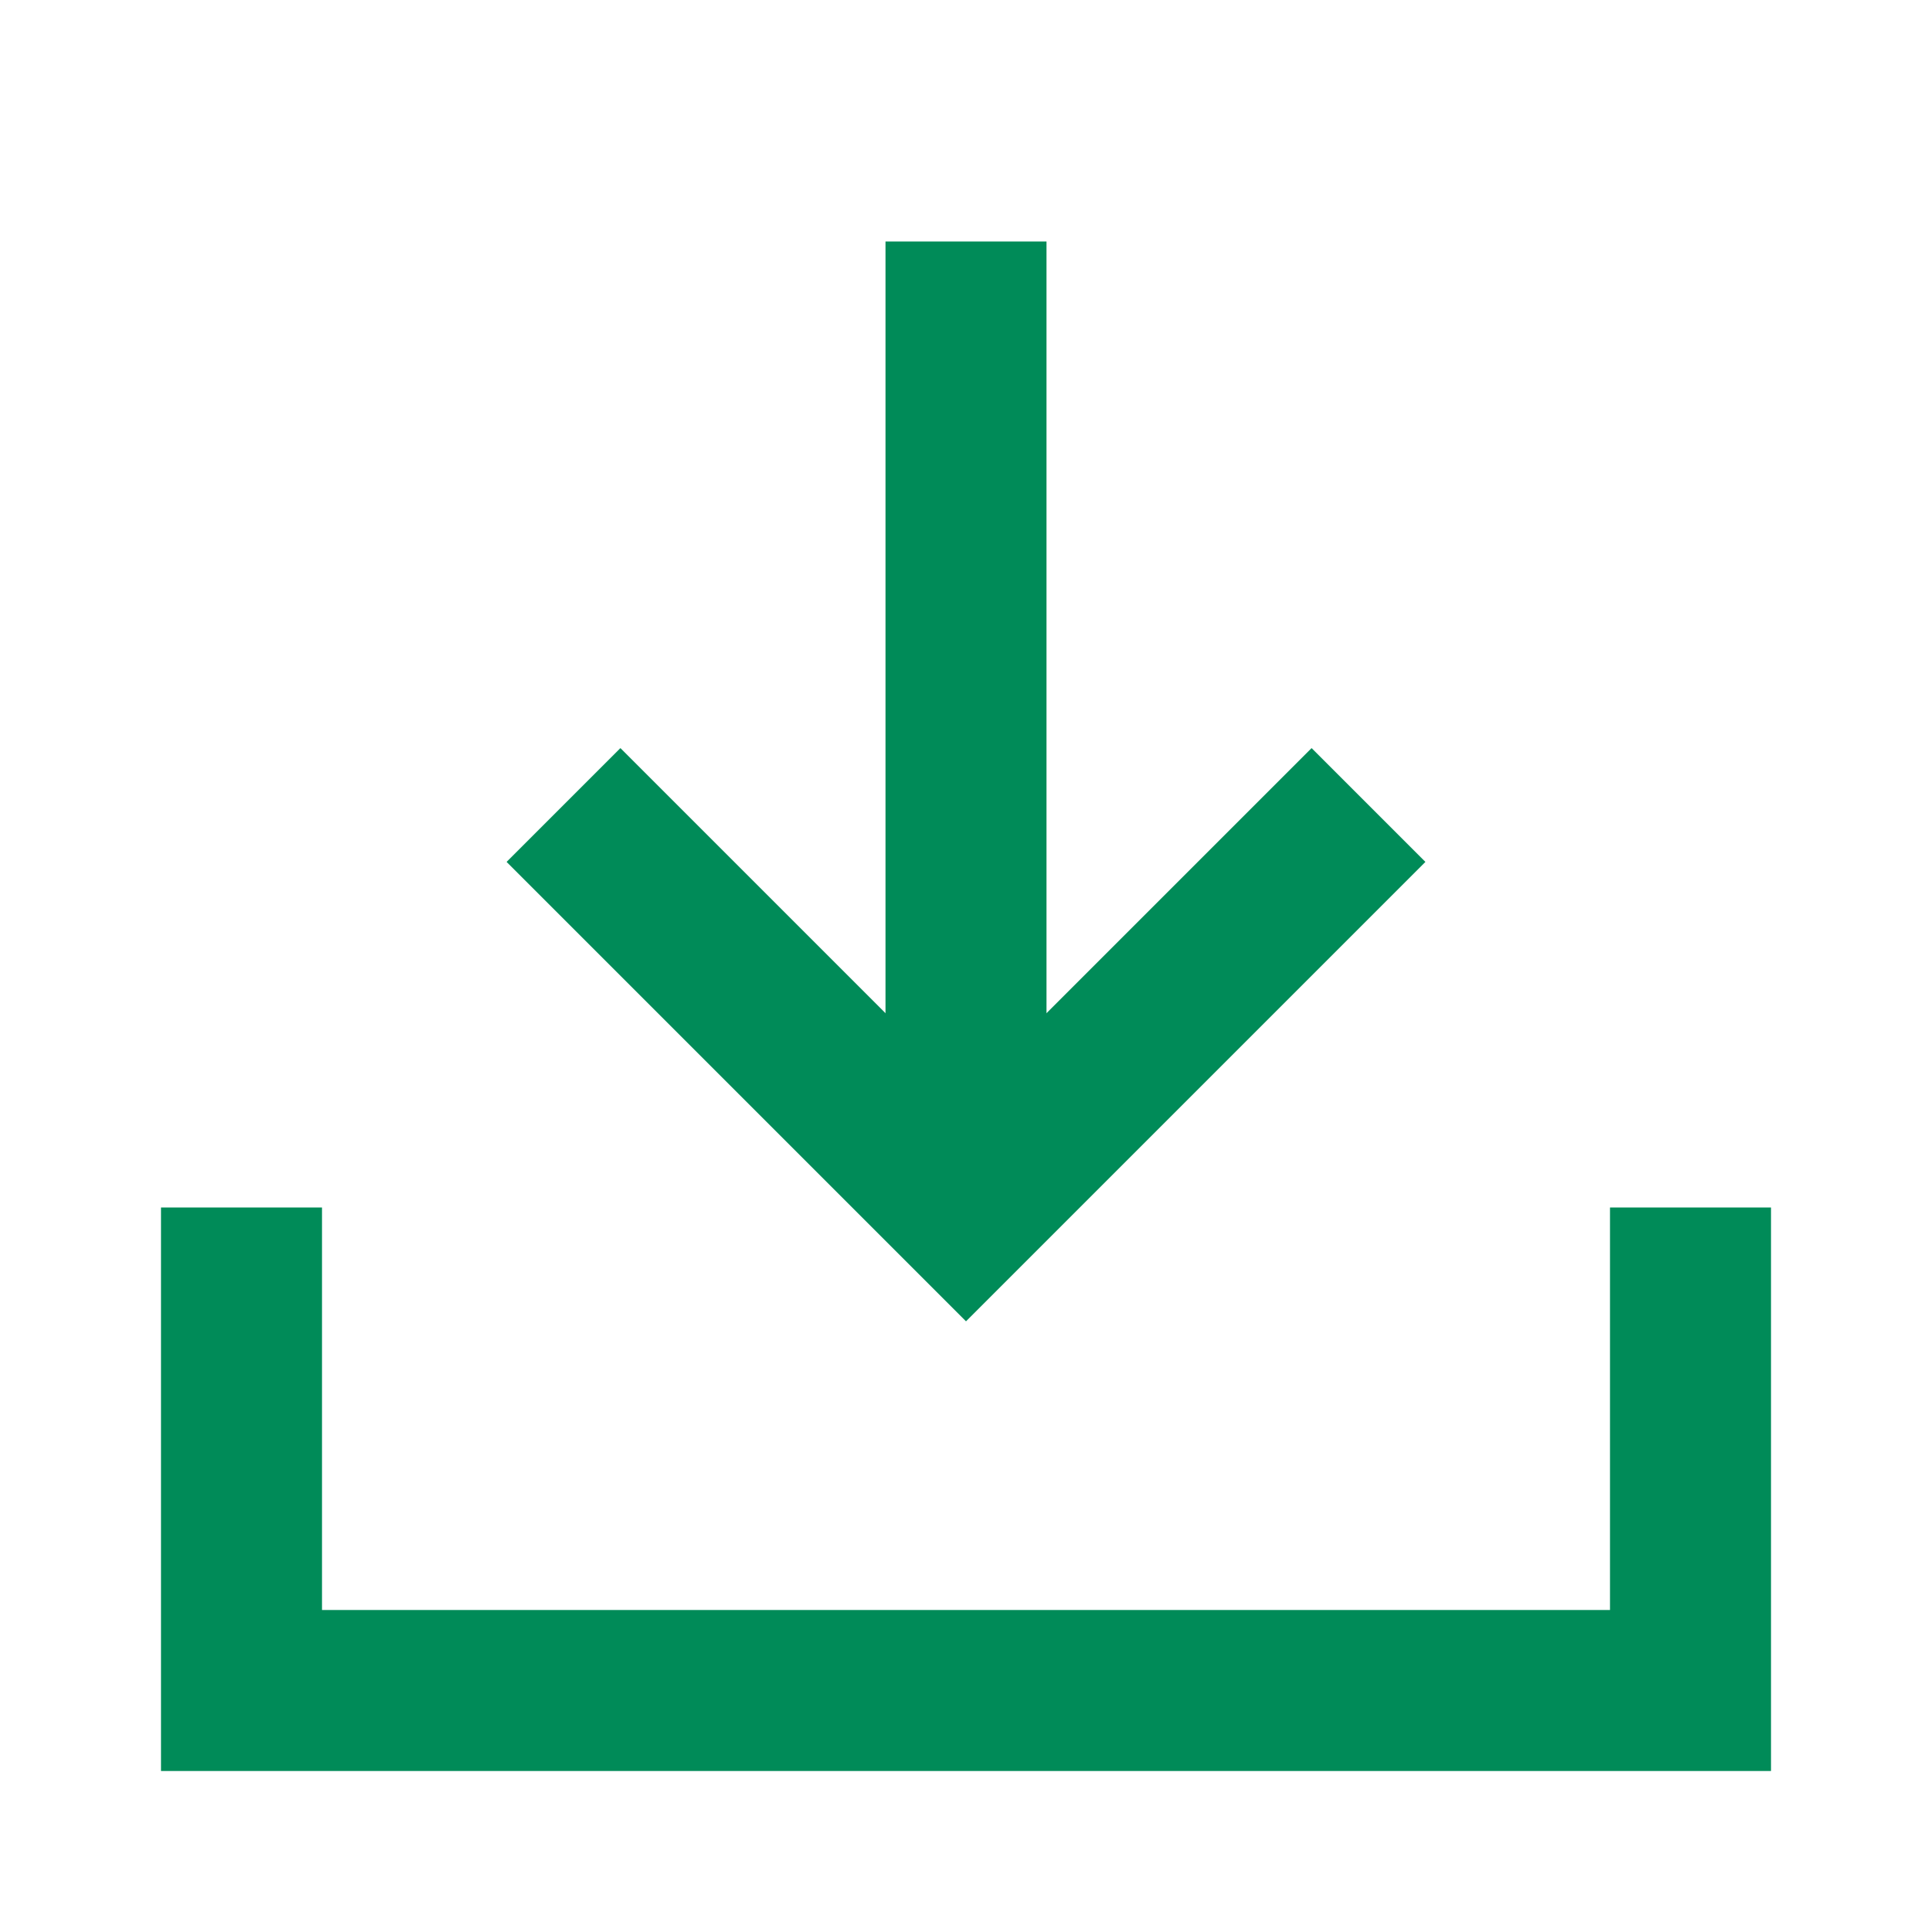 <svg width="24" height="24" viewBox="0 0 24 24" fill="none" xmlns="http://www.w3.org/2000/svg">
<path fill-rule="evenodd" clip-rule="evenodd" d="M6.293 10.707L7.707 9.293L12 13.586L16.293 9.293L17.707 10.707L12 16.414L6.293 10.707Z" fill="#008B58"/>
<path fill-rule="evenodd" clip-rule="evenodd" d="M13 3V15H11V3H13Z" fill="#008B58"/>
<path fill-rule="evenodd" clip-rule="evenodd" d="M2 15H4V20H20V15H22V22H2V15Z" fill="#008B58"/>
</svg>
